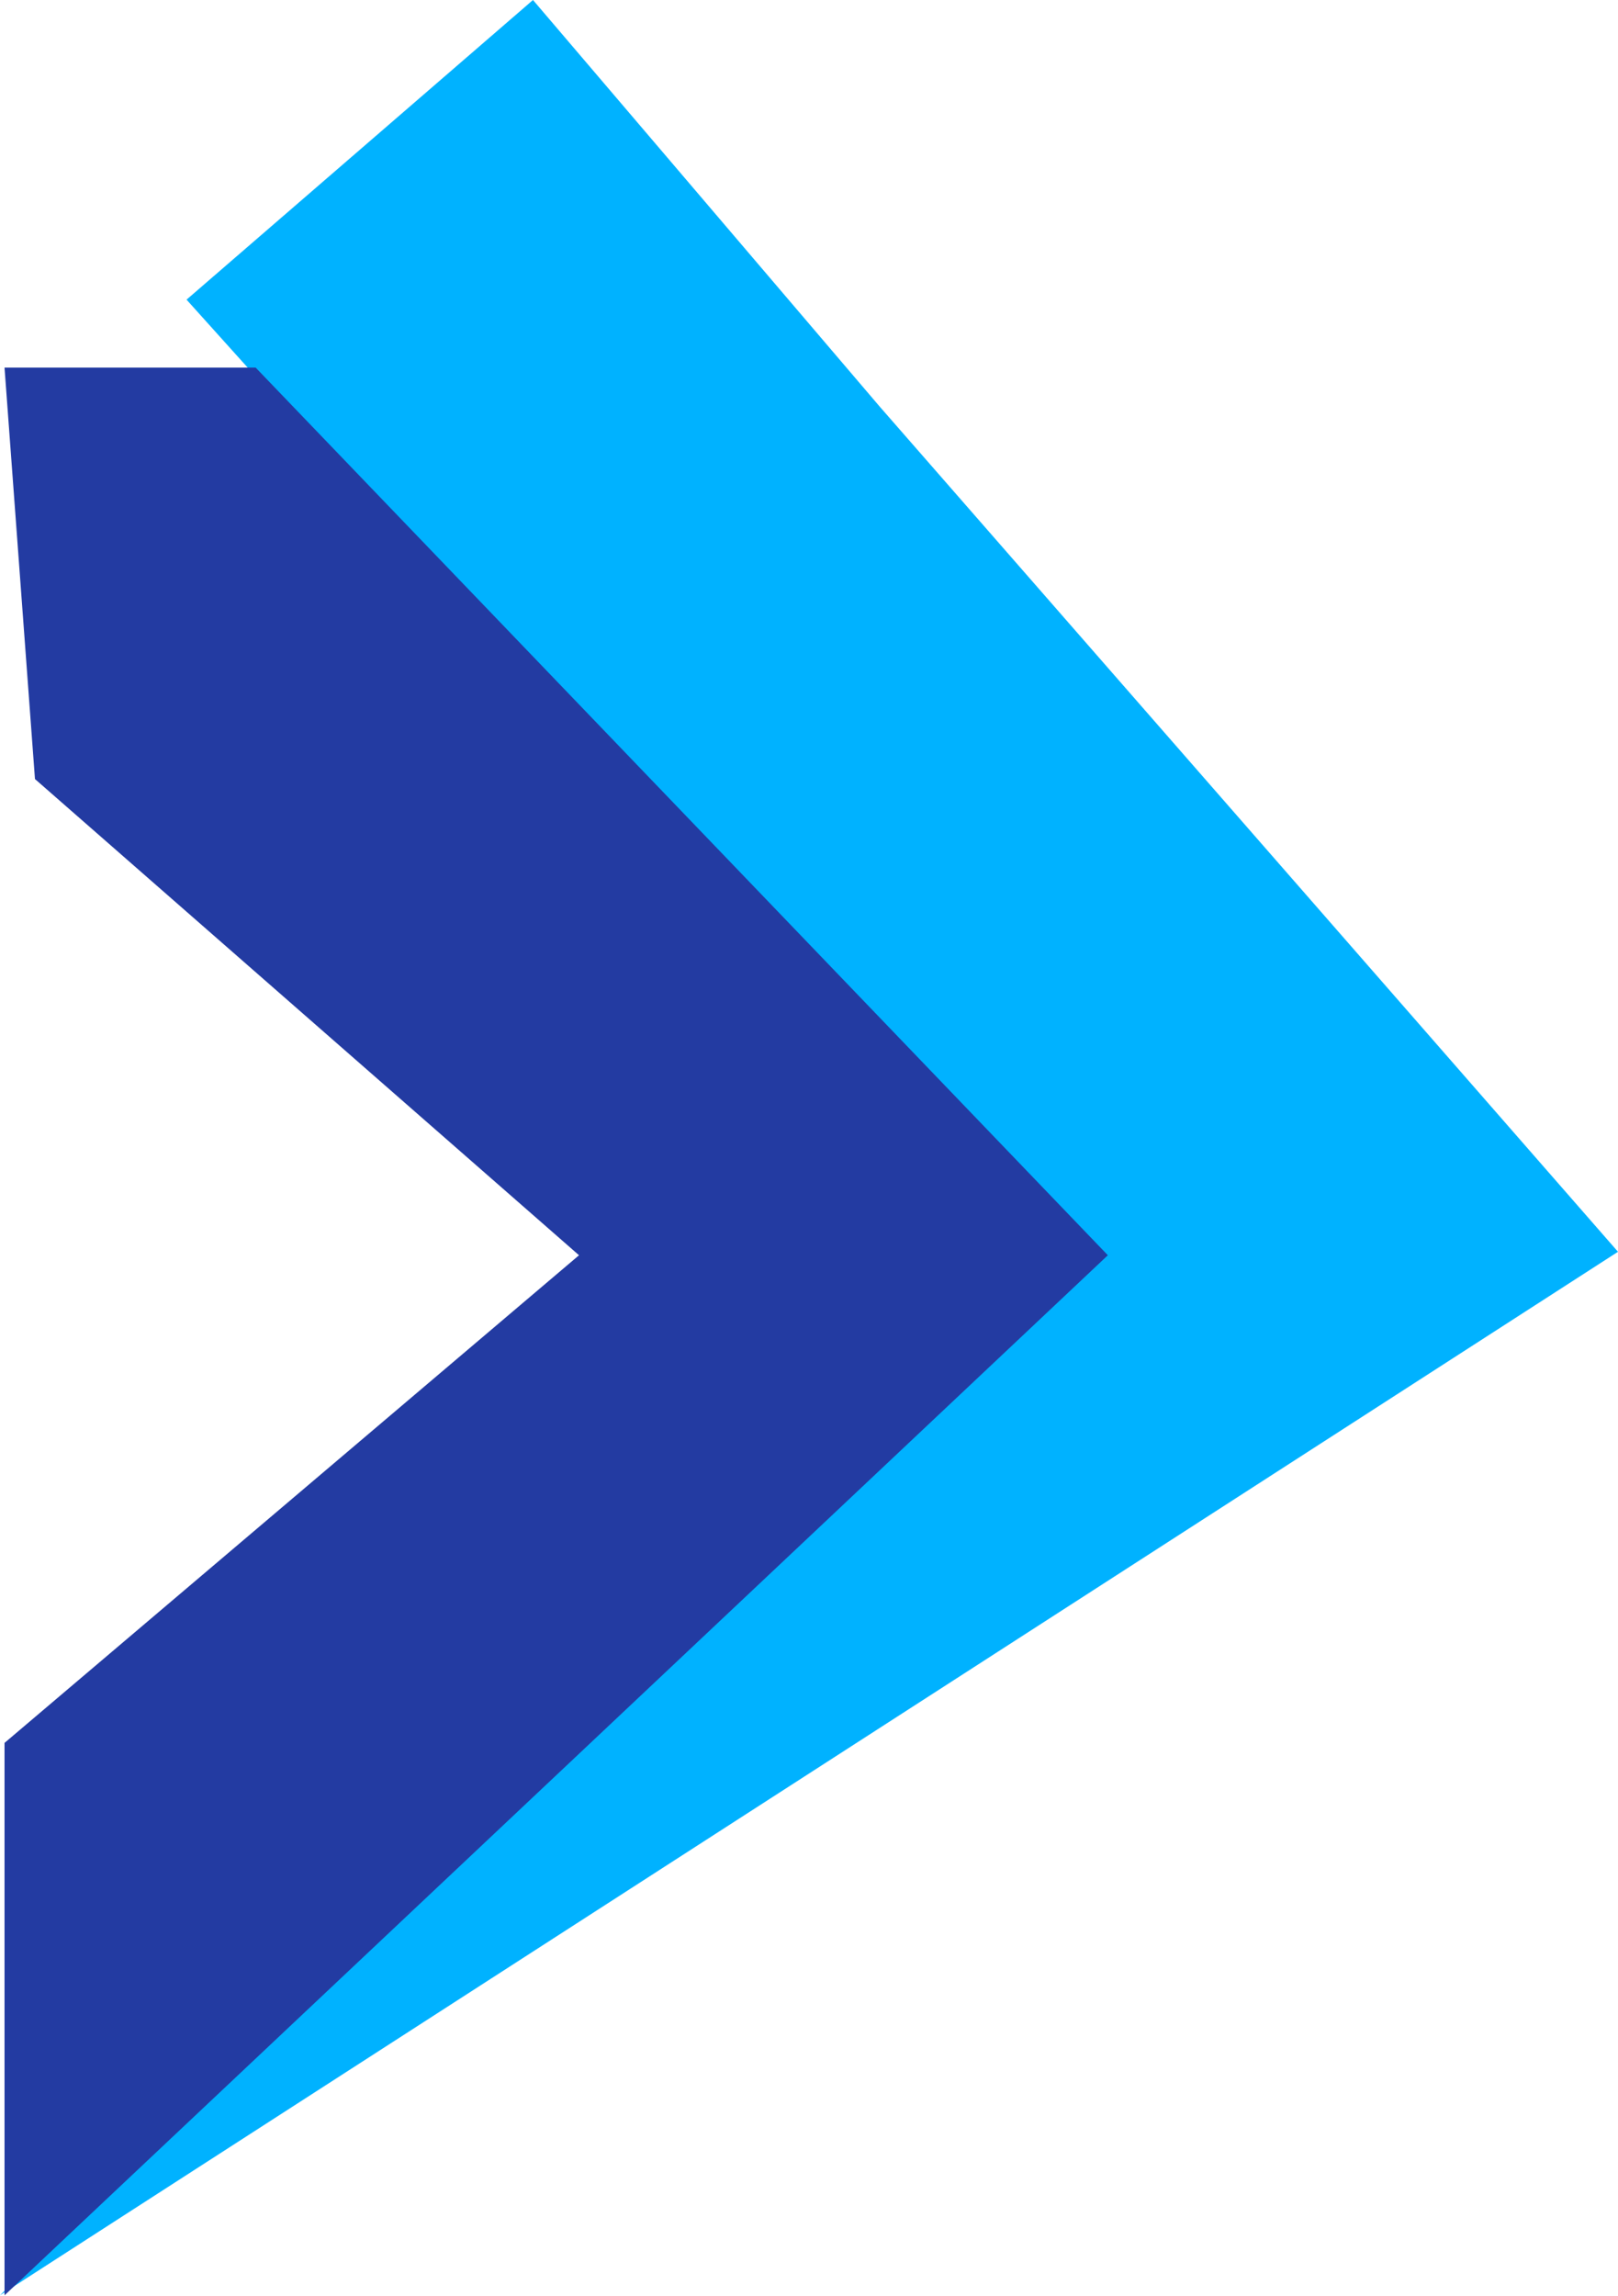 <svg width="1072" height="1521" viewBox="0 0 1072 1521" fill="none" xmlns="http://www.w3.org/2000/svg">
<path d="M1072 829.225L582.664 269.141L353.129 0L123.595 198.5L691.125 829.225L0 1520.5L1072 829.225Z" fill="#00B2FF"/>
<path d="M383.624 831.526L23.166 516.061L3 243.5H169.365L734 831.526L3 1520.5V1154.56L383.624 831.526Z" fill="#233BA2"/>
</svg>
